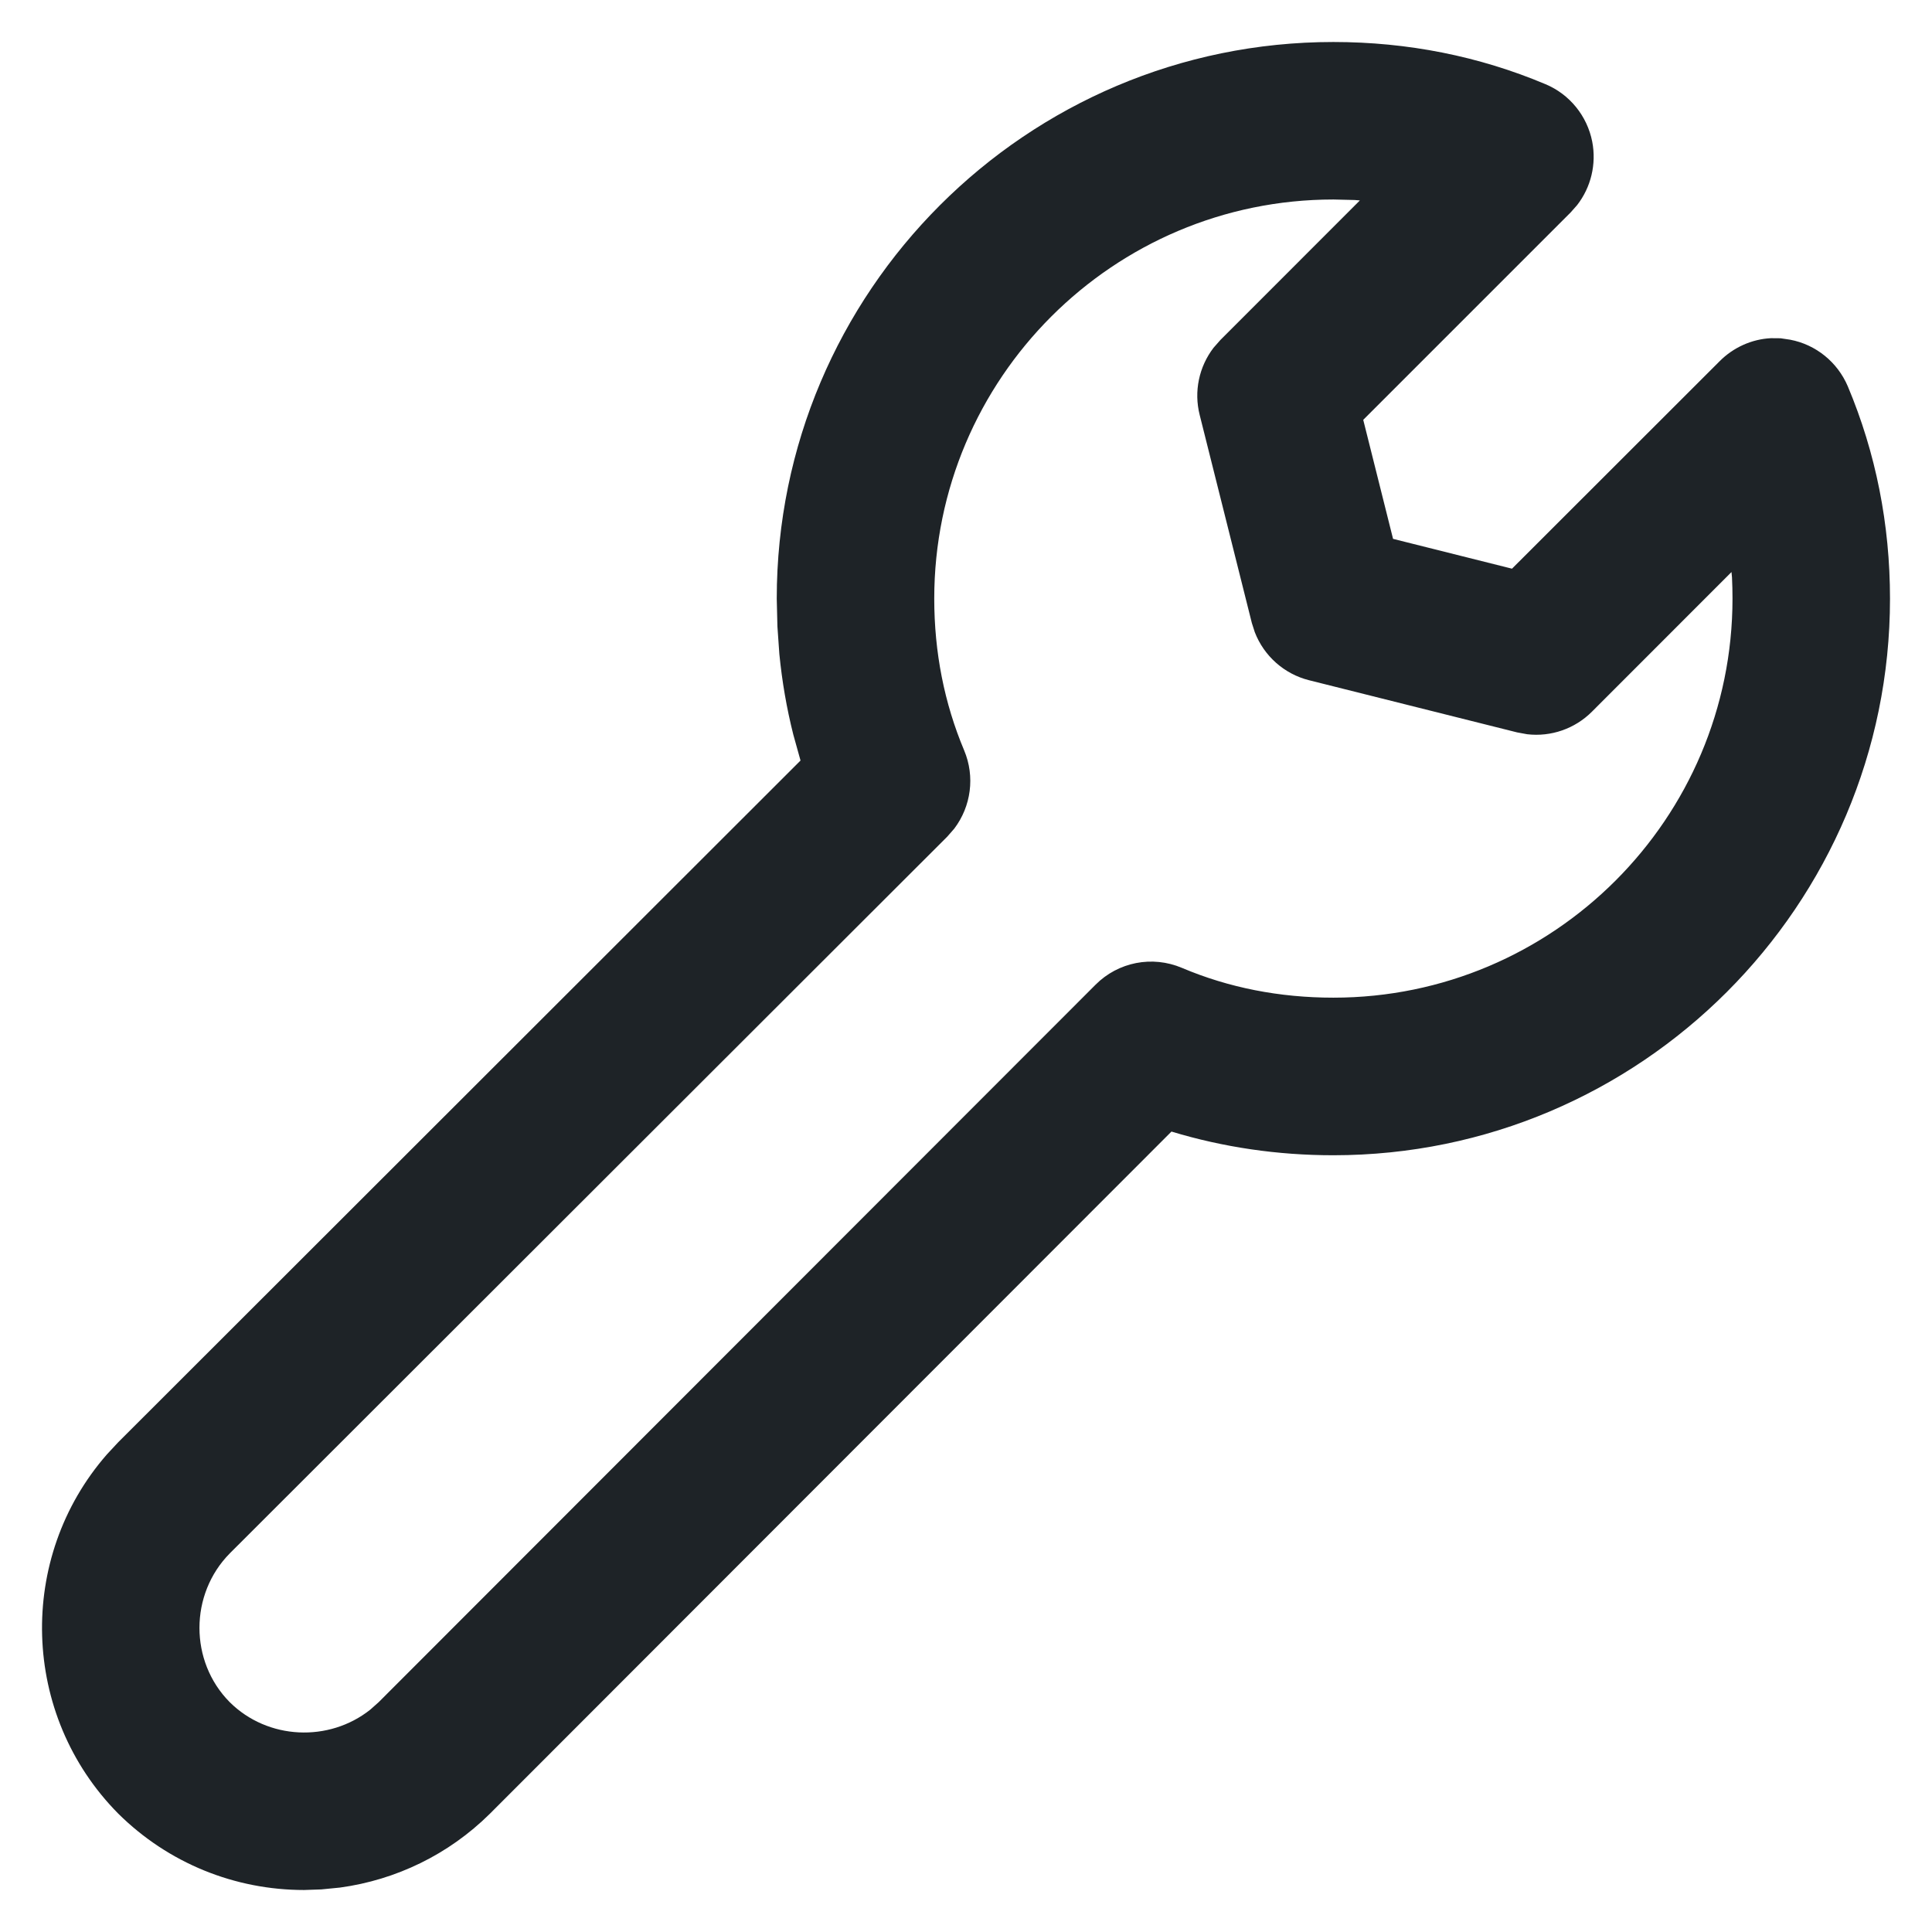<svg xmlns="http://www.w3.org/2000/svg" viewBox="0 0 23 23" fill="#1E2327"><path d="M14.873,-0.5 C15.757,-0.5 16.608,-0.331 17.398,0.002 C17.686,0.122 17.895,0.38 17.955,0.686 C18.007,0.954 17.94,1.23 17.775,1.442 L17.698,1.529 L15.229,3.998 L15.584,5.415 L17,5.77 L19.469,3.303 C19.635,3.135 19.856,3.037 20.083,3.026 L20.197,3.027 L20.311,3.044 C20.618,3.102 20.875,3.311 20.998,3.6 C21.331,4.392 21.5,5.242 21.5,6.127 C21.5,9.78 18.528,12.753 14.873,12.753 C14.209,12.753 13.563,12.658 12.946,12.471 L4.831,20.593 C4.341,21.078 3.714,21.38 3.048,21.471 L2.825,21.493 L2.62,21.5 C1.797,21.5 1.005,21.182 0.408,20.591 C-0.755,19.416 -0.801,17.542 0.273,16.314 L0.407,16.17 L8.53,8.054 L8.444,7.745 C8.365,7.432 8.31,7.112 8.278,6.786 L8.255,6.458 L8.247,6.127 C8.247,2.473 11.219,-0.5 14.873,-0.5 Z M14.874,1.375 C12.254,1.375 10.122,3.506 10.122,6.126 C10.122,6.766 10.242,7.372 10.478,7.933 C10.609,8.245 10.561,8.6 10.36,8.865 L10.277,8.96 L1.737,17.491 C1.254,17.979 1.254,18.779 1.735,19.264 C2.189,19.714 2.917,19.743 3.408,19.353 L3.509,19.263 L12.042,10.723 C12.312,10.452 12.717,10.373 13.07,10.522 C13.626,10.758 14.232,10.877 14.874,10.877 C17.494,10.877 19.625,8.746 19.625,6.126 C19.625,6.041 19.623,5.957 19.619,5.874 L19.613,5.81 L17.953,7.471 C17.749,7.676 17.464,7.774 17.181,7.741 L17.061,7.719 L14.584,7.098 C14.286,7.023 14.047,6.808 13.938,6.526 L13.903,6.417 L13.282,3.94 C13.211,3.66 13.274,3.366 13.447,3.14 L13.528,3.048 L15.189,1.386 L15.127,1.381 L14.874,1.375 Z" transform="translate(1 1)"/></svg>